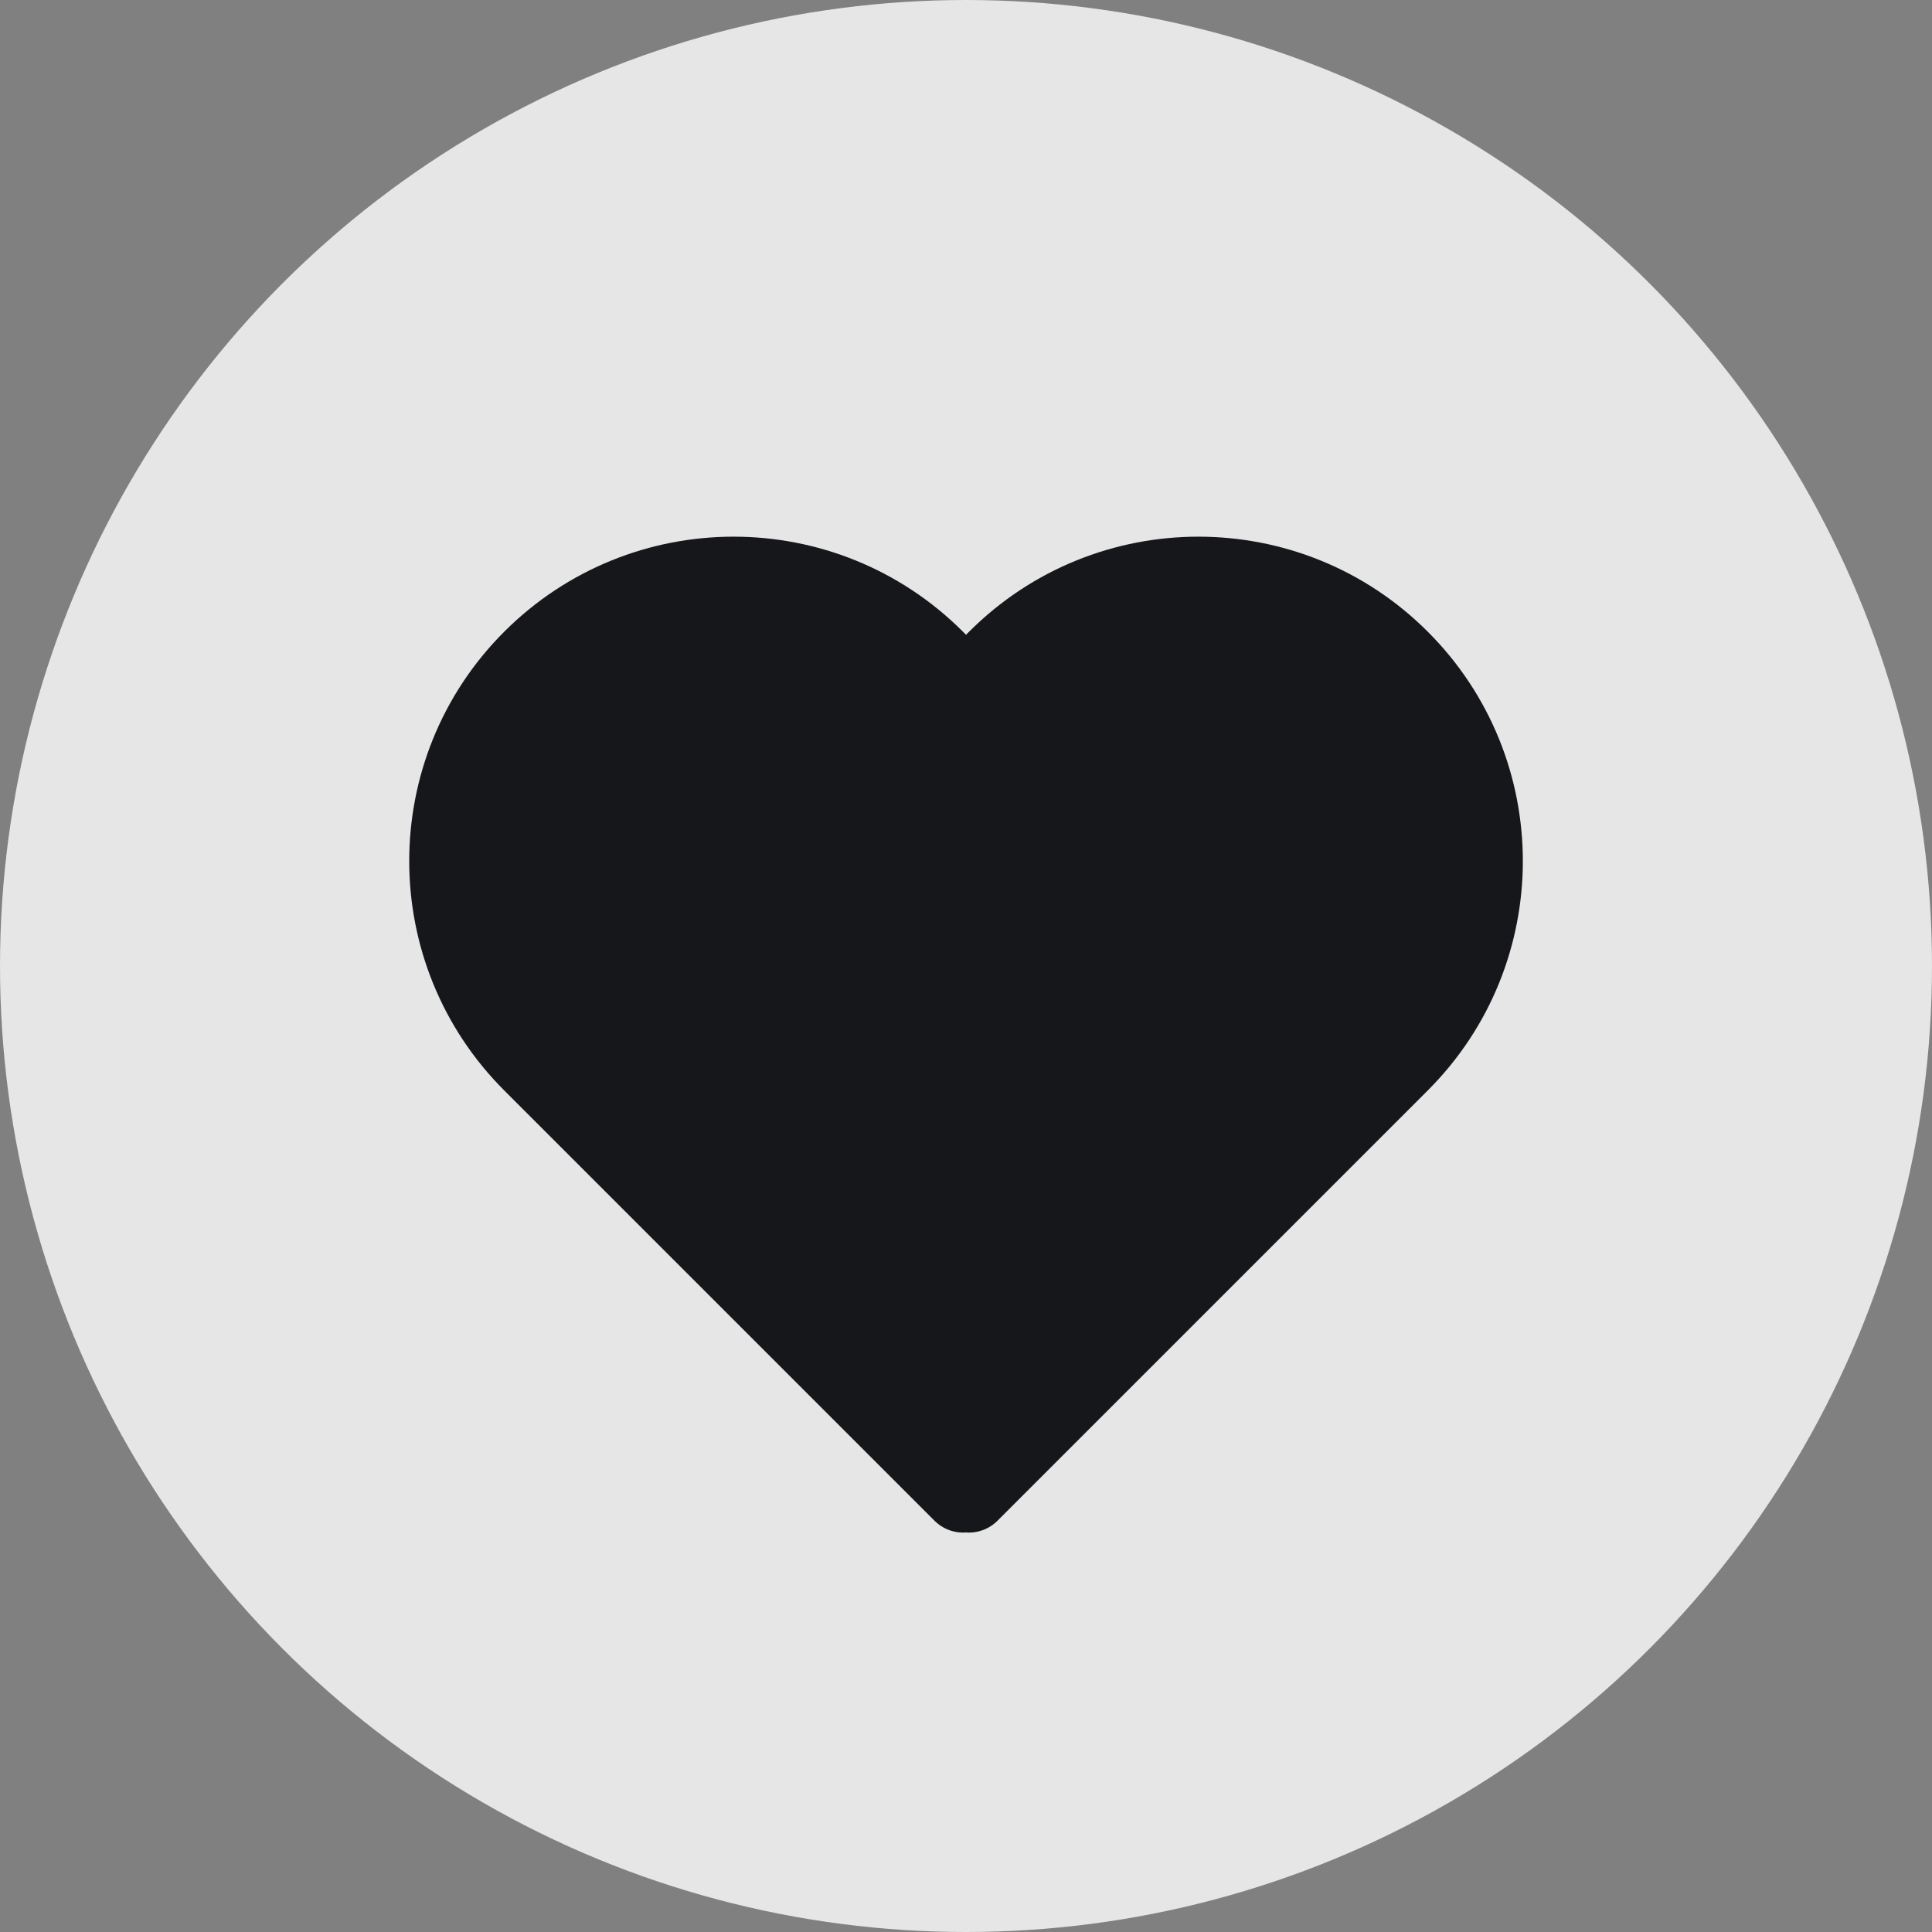 <svg width="24" height="24" viewBox="0 0 24 24" fill="none" xmlns="http://www.w3.org/2000/svg">
<rect x="0" y="0" width="24" height="24" fill="#808080" stroke="none"/>
<g clip-path="url(#clip0_1005_6548)">
<circle opacity="0.8" cx="12" cy="12" r="12" fill="white"/>
<path d="M6.617 8.201C5.239 9.579 5.239 11.814 6.617 13.192L11.963 18.538L12 18.501L12.037 18.538L17.383 13.192C18.762 11.814 18.762 9.579 17.383 8.201C16.005 6.822 13.77 6.822 12.392 8.201L12 8.592L11.609 8.201C10.23 6.822 7.996 6.822 6.617 8.201Z" fill="#16171B" stroke="#16171B" stroke-linecap="round" stroke-linejoin="round"/>
</g>
<defs>
<clipPath id="clip0_1005_6548">
<rect width="24" height="24" fill="white"/>
</clipPath>
</defs>
</svg>
